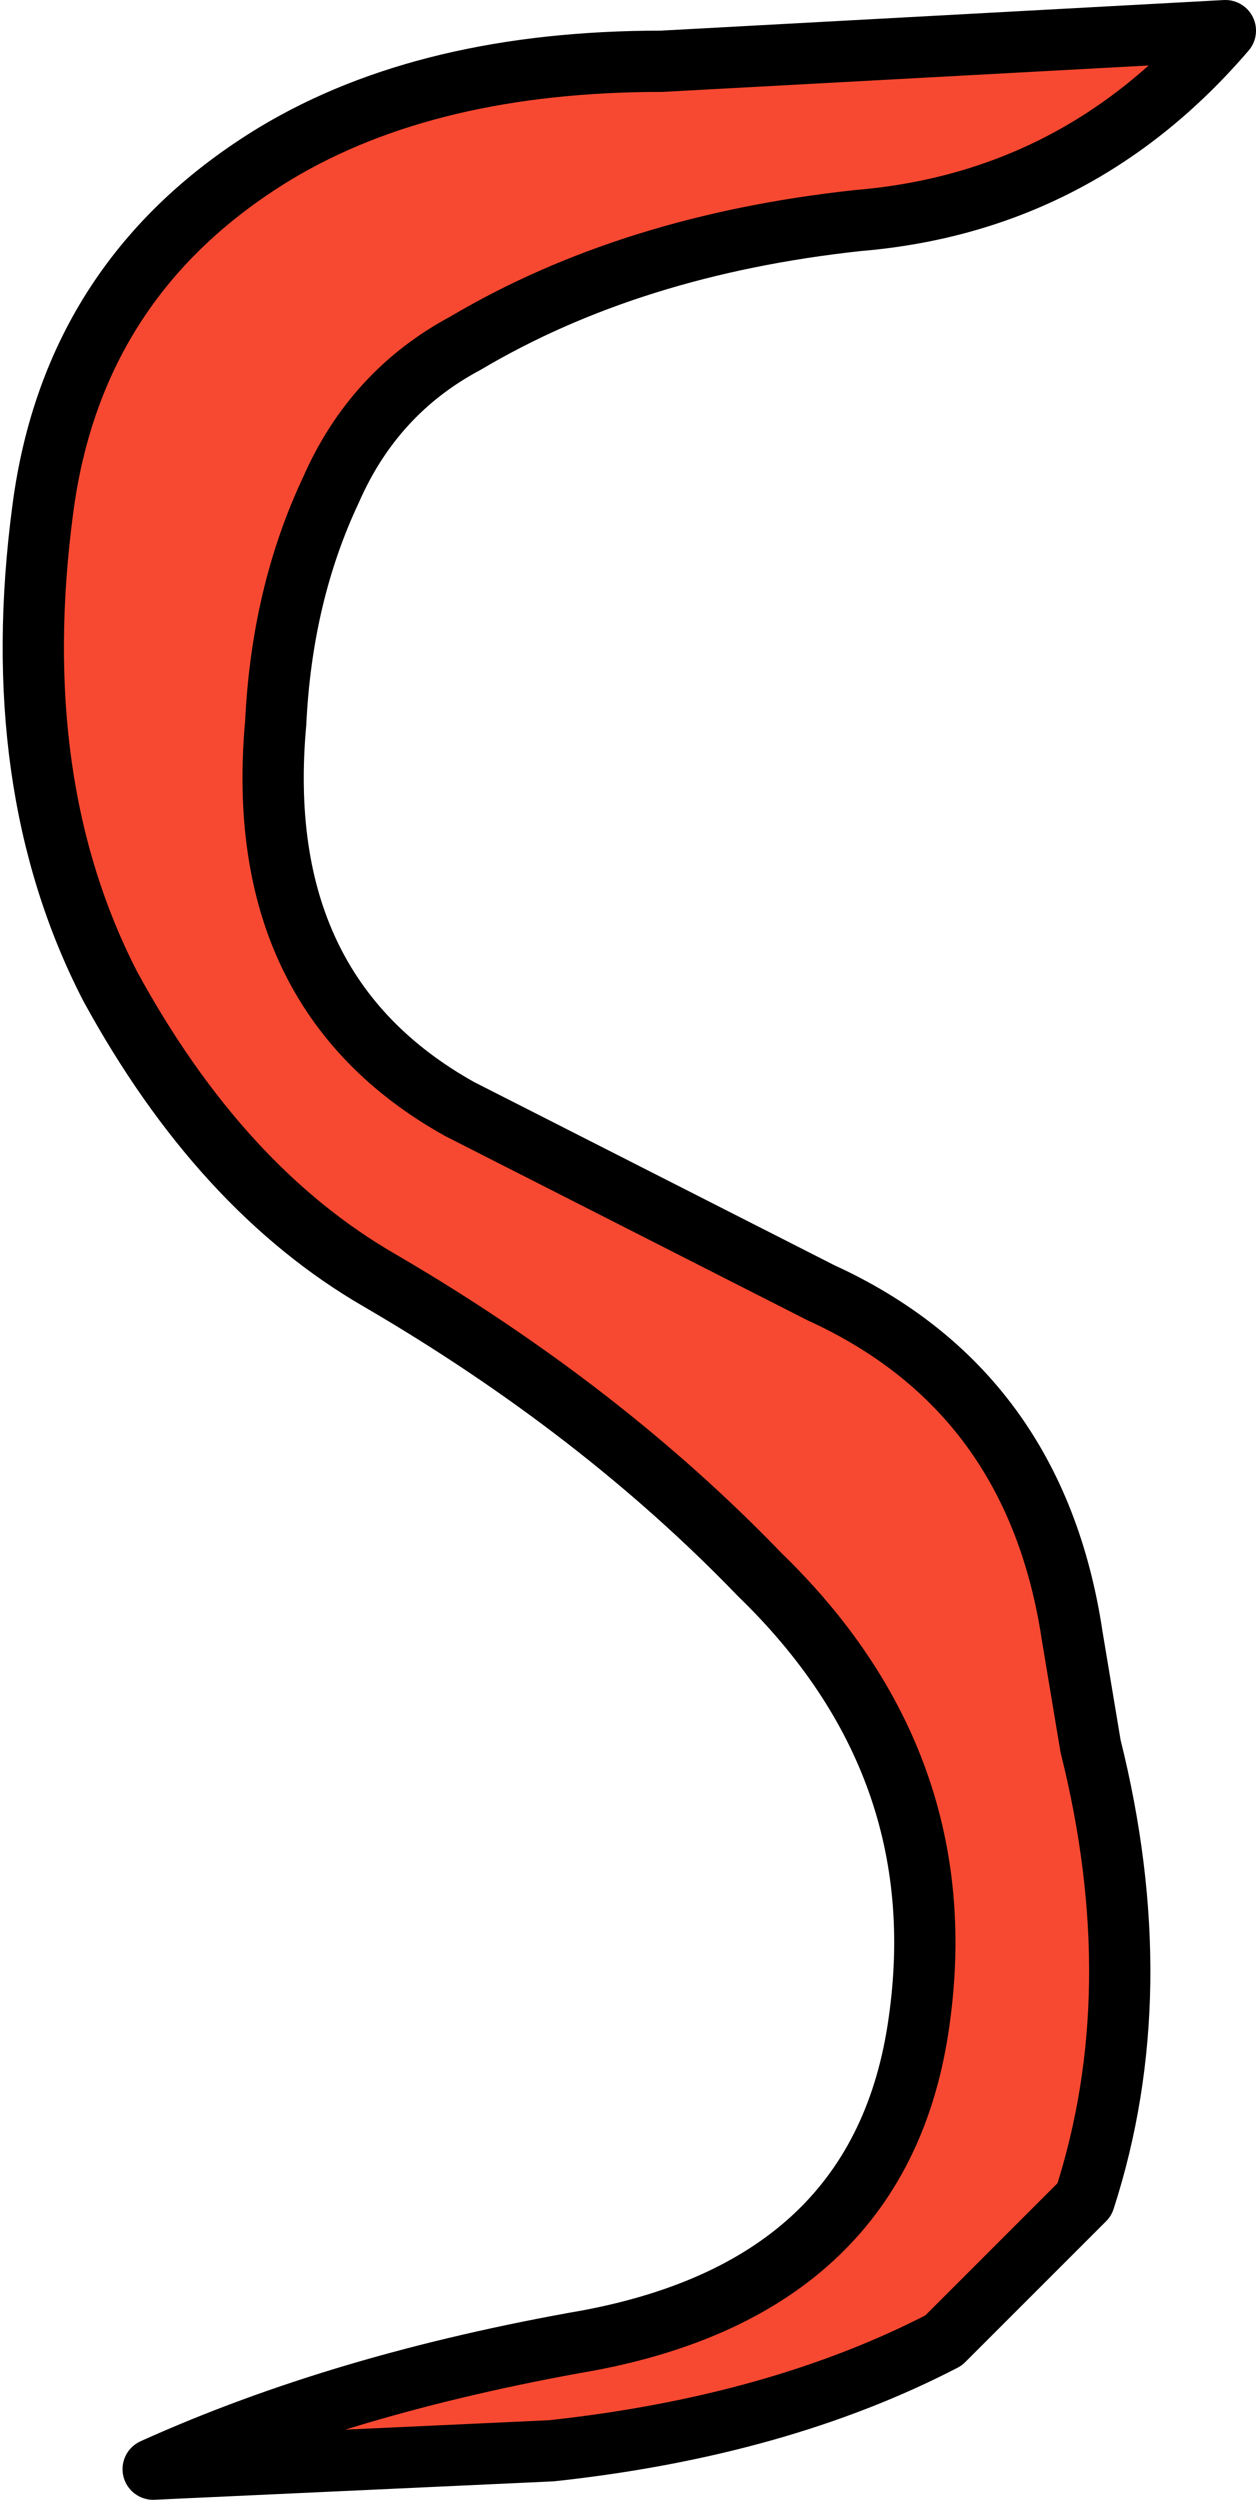 <?xml version="1.0" encoding="UTF-8" standalone="no"?>
<svg xmlns:xlink="http://www.w3.org/1999/xlink" height="20.4px" width="10.25px" xmlns="http://www.w3.org/2000/svg">
  <g transform="matrix(1.0, 0.0, 0.0, 1.0, 5.5, 7.65)">
    <path d="M1.5 -5.85 Q-0.35 -5.65 -1.7 -4.85 -2.45 -4.45 -2.8 -3.65 -3.2 -2.8 -3.25 -1.75 -3.45 0.45 -1.75 1.4 L1.2 2.9 Q2.95 3.7 3.25 5.7 L3.4 6.6 Q3.9 8.6 3.35 10.3 L2.2 11.45 Q0.85 12.15 -1.0 12.35 L-4.25 12.5 Q-2.7 11.8 -0.7 11.45 1.7 11.0 2.0 8.85 2.3 6.75 0.7 5.2 -0.6 3.85 -2.4 2.8 -3.7 2.05 -4.6 0.4 -5.45 -1.25 -5.15 -3.5 -4.9 -5.4 -3.25 -6.4 -2.0 -7.15 -0.1 -7.15 L4.5 -7.4 Q3.3 -6.0 1.5 -5.85" fill="#f74931" fill-rule="evenodd" stroke="none"/>
    <path d="M1.5 -5.85 Q-0.35 -5.65 -1.7 -4.85 -2.45 -4.45 -2.8 -3.65 -3.2 -2.8 -3.25 -1.75 -3.45 0.45 -1.75 1.4 L1.2 2.9 Q2.95 3.7 3.25 5.7 L3.4 6.6 Q3.9 8.6 3.35 10.3 L2.2 11.45 Q0.85 12.15 -1.0 12.35 L-4.25 12.5 Q-2.7 11.8 -0.7 11.45 1.7 11.0 2.0 8.85 2.3 6.75 0.7 5.2 -0.6 3.85 -2.4 2.8 -3.7 2.05 -4.6 0.4 -5.45 -1.25 -5.15 -3.5 -4.9 -5.4 -3.25 -6.4 -2.0 -7.15 -0.1 -7.15 L4.5 -7.4 Q3.3 -6.0 1.5 -5.85 Z" fill="none" stroke="#000000" stroke-linecap="round" stroke-linejoin="round" stroke-width="0.5"/>
  </g>
</svg>
